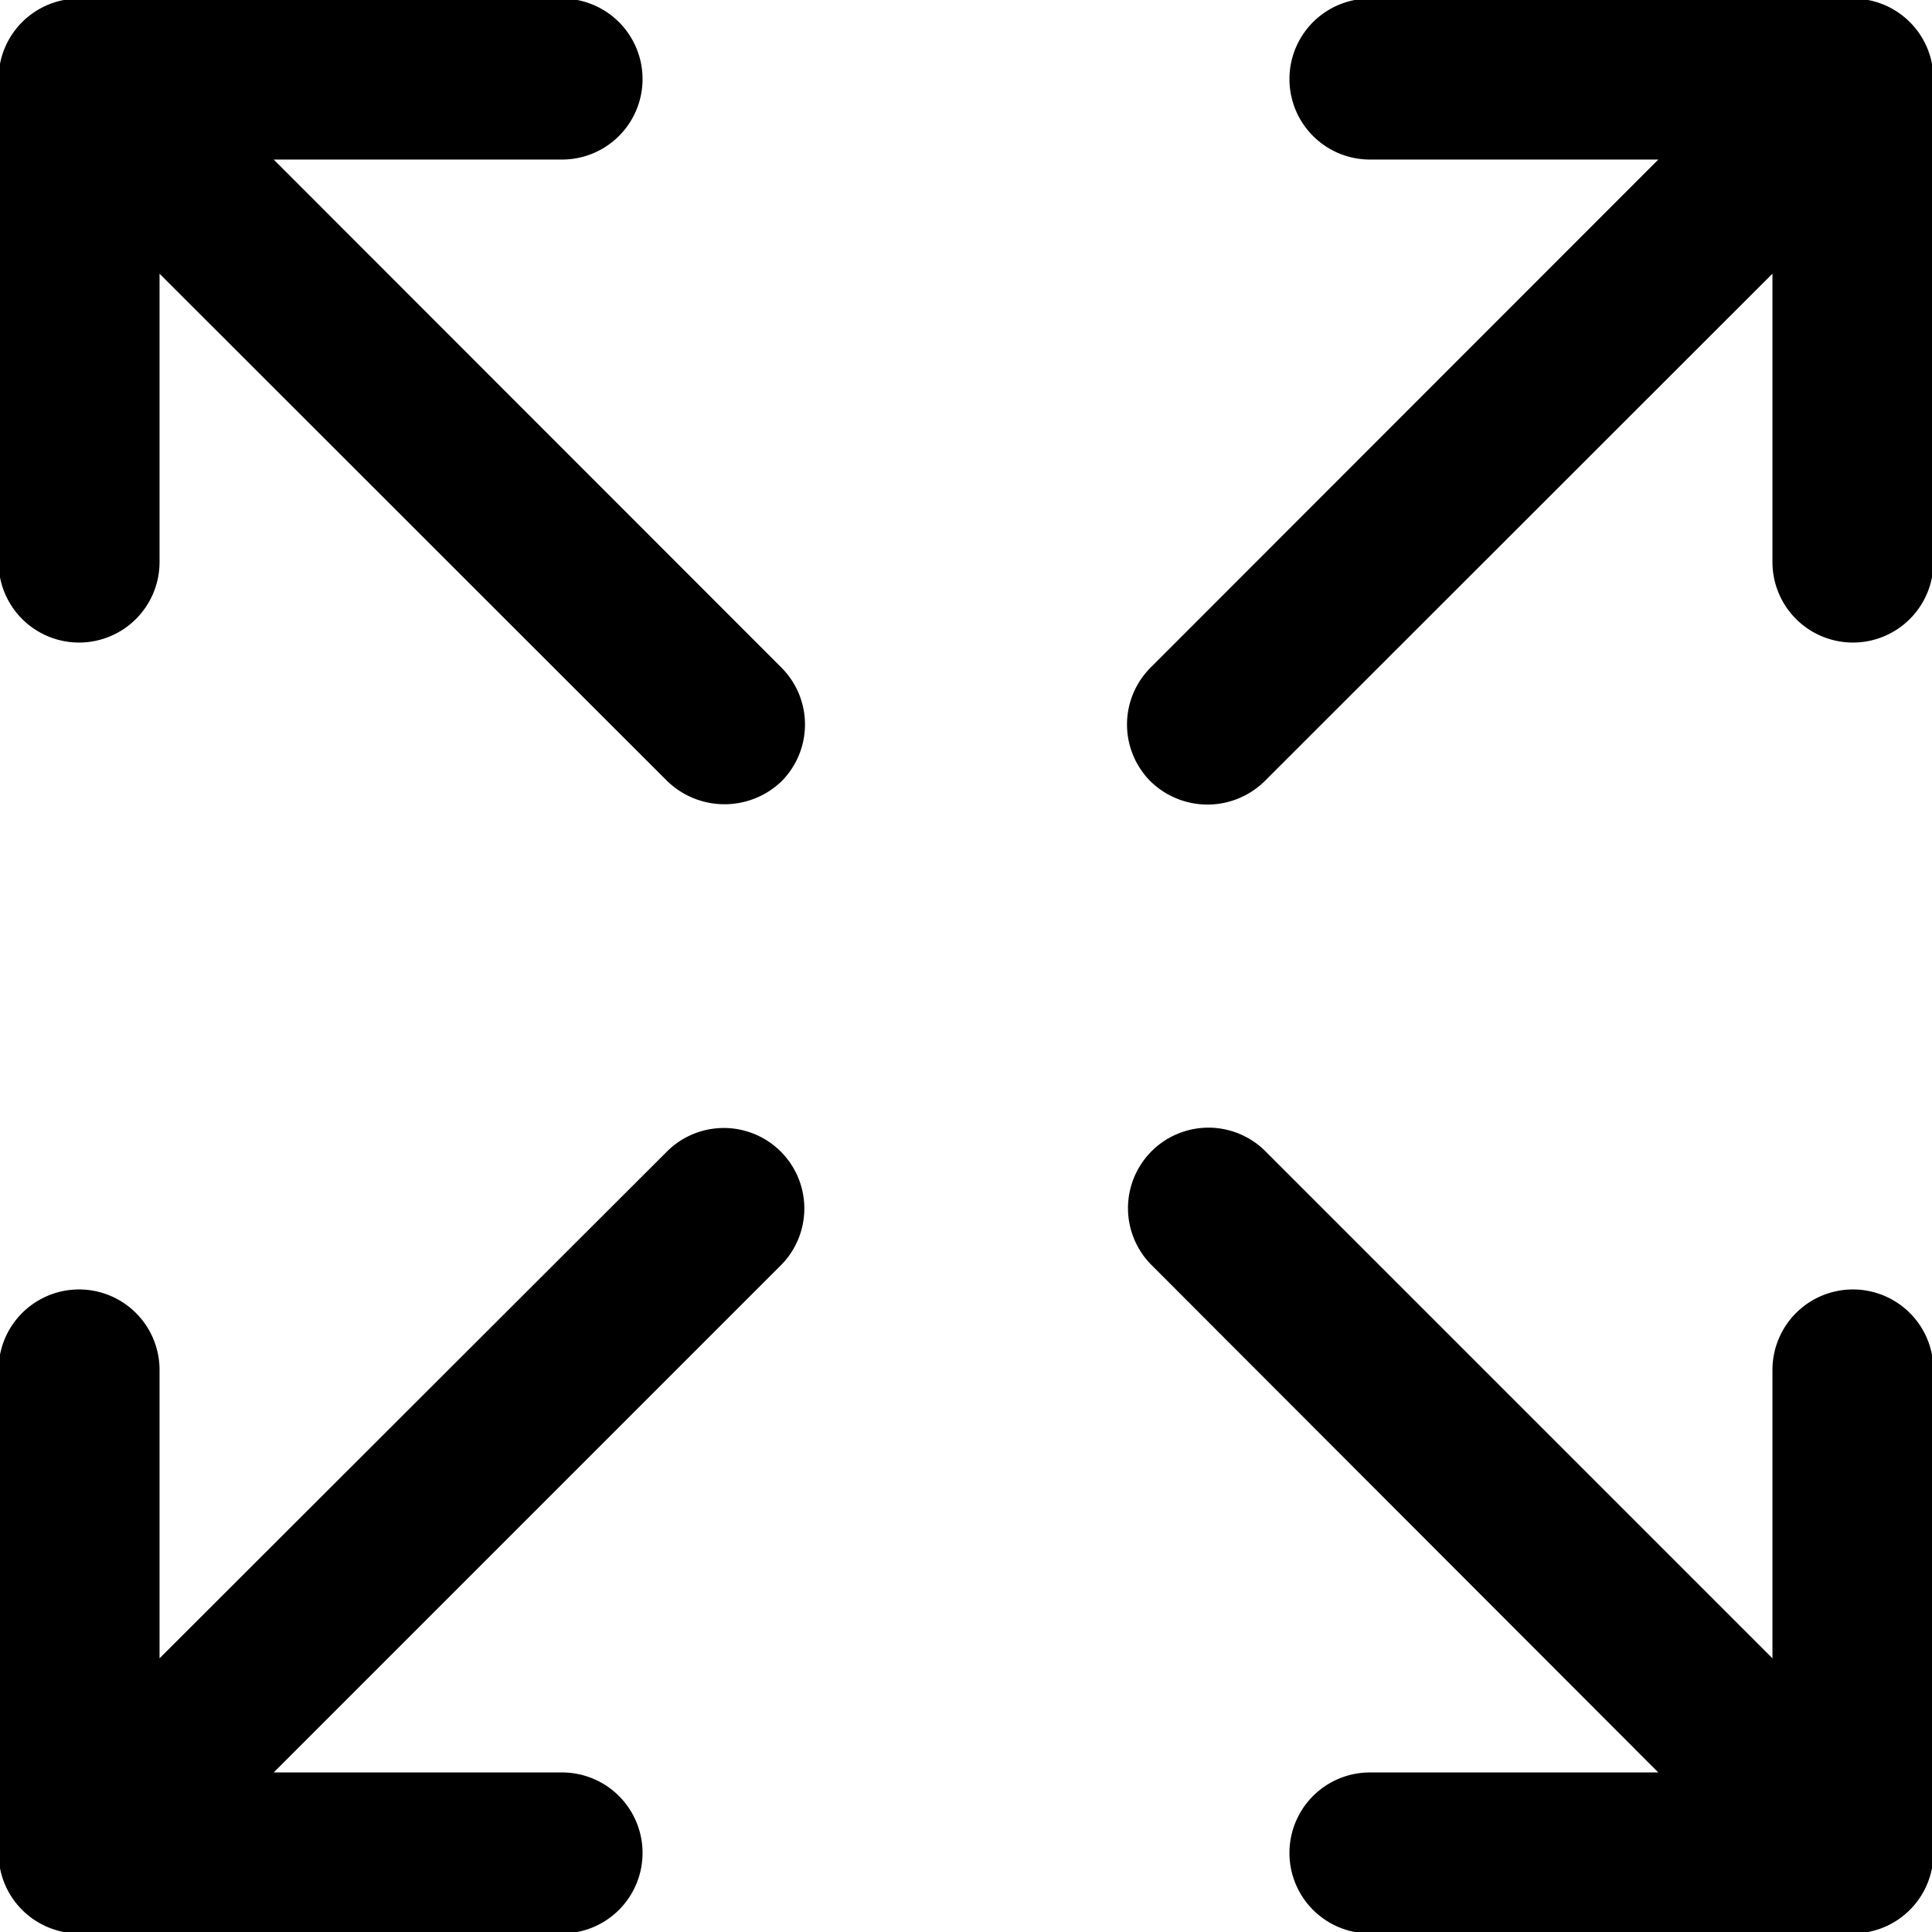 <!-- icon666.com - MILLIONS vector ICONS FREE --><svg id="Layer_1" viewBox="0 0 24 24" xmlns="http://www.w3.org/2000/svg" data-name="Layer 1"><g fill="currentColor"><path d="m23.018 16.018a1 1 0 0 0 -1 1v3.582l-6.311-6.311a1 1 0 0 0 -1.414 1.414l6.307 6.315h-3.582a1 1 0 0 0 0 2h6a1 1 0 0 0 1-1v-6a1 1 0 0 0 -1-1z"></path><path d="m.982 24.018h6a1 1 0 0 0 0-2h-3.582l6.311-6.311a1 1 0 0 0 -1.414-1.414l-6.315 6.307v-3.582a1 1 0 0 0 -2 0v6a1 1 0 0 0 1 1z"></path><path d="m.982 7.982a1 1 0 0 0 1-1v-3.582l6.311 6.307a1.023 1.023 0 0 0 1.414 0 1 1 0 0 0 0-1.414l-6.307-6.311h3.582a1 1 0 0 0 0-2h-6a1 1 0 0 0 -1 1v6a1 1 0 0 0 1 1z"></path><path d="m23.018-.018h-6a1 1 0 0 0 0 2h3.582l-6.307 6.311a1 1 0 0 0 0 1.414 1.013 1.013 0 0 0 1.414 0l6.311-6.307v3.582a1 1 0 0 0 2 0v-6a1 1 0 0 0 -1-1z"></path></g></svg>